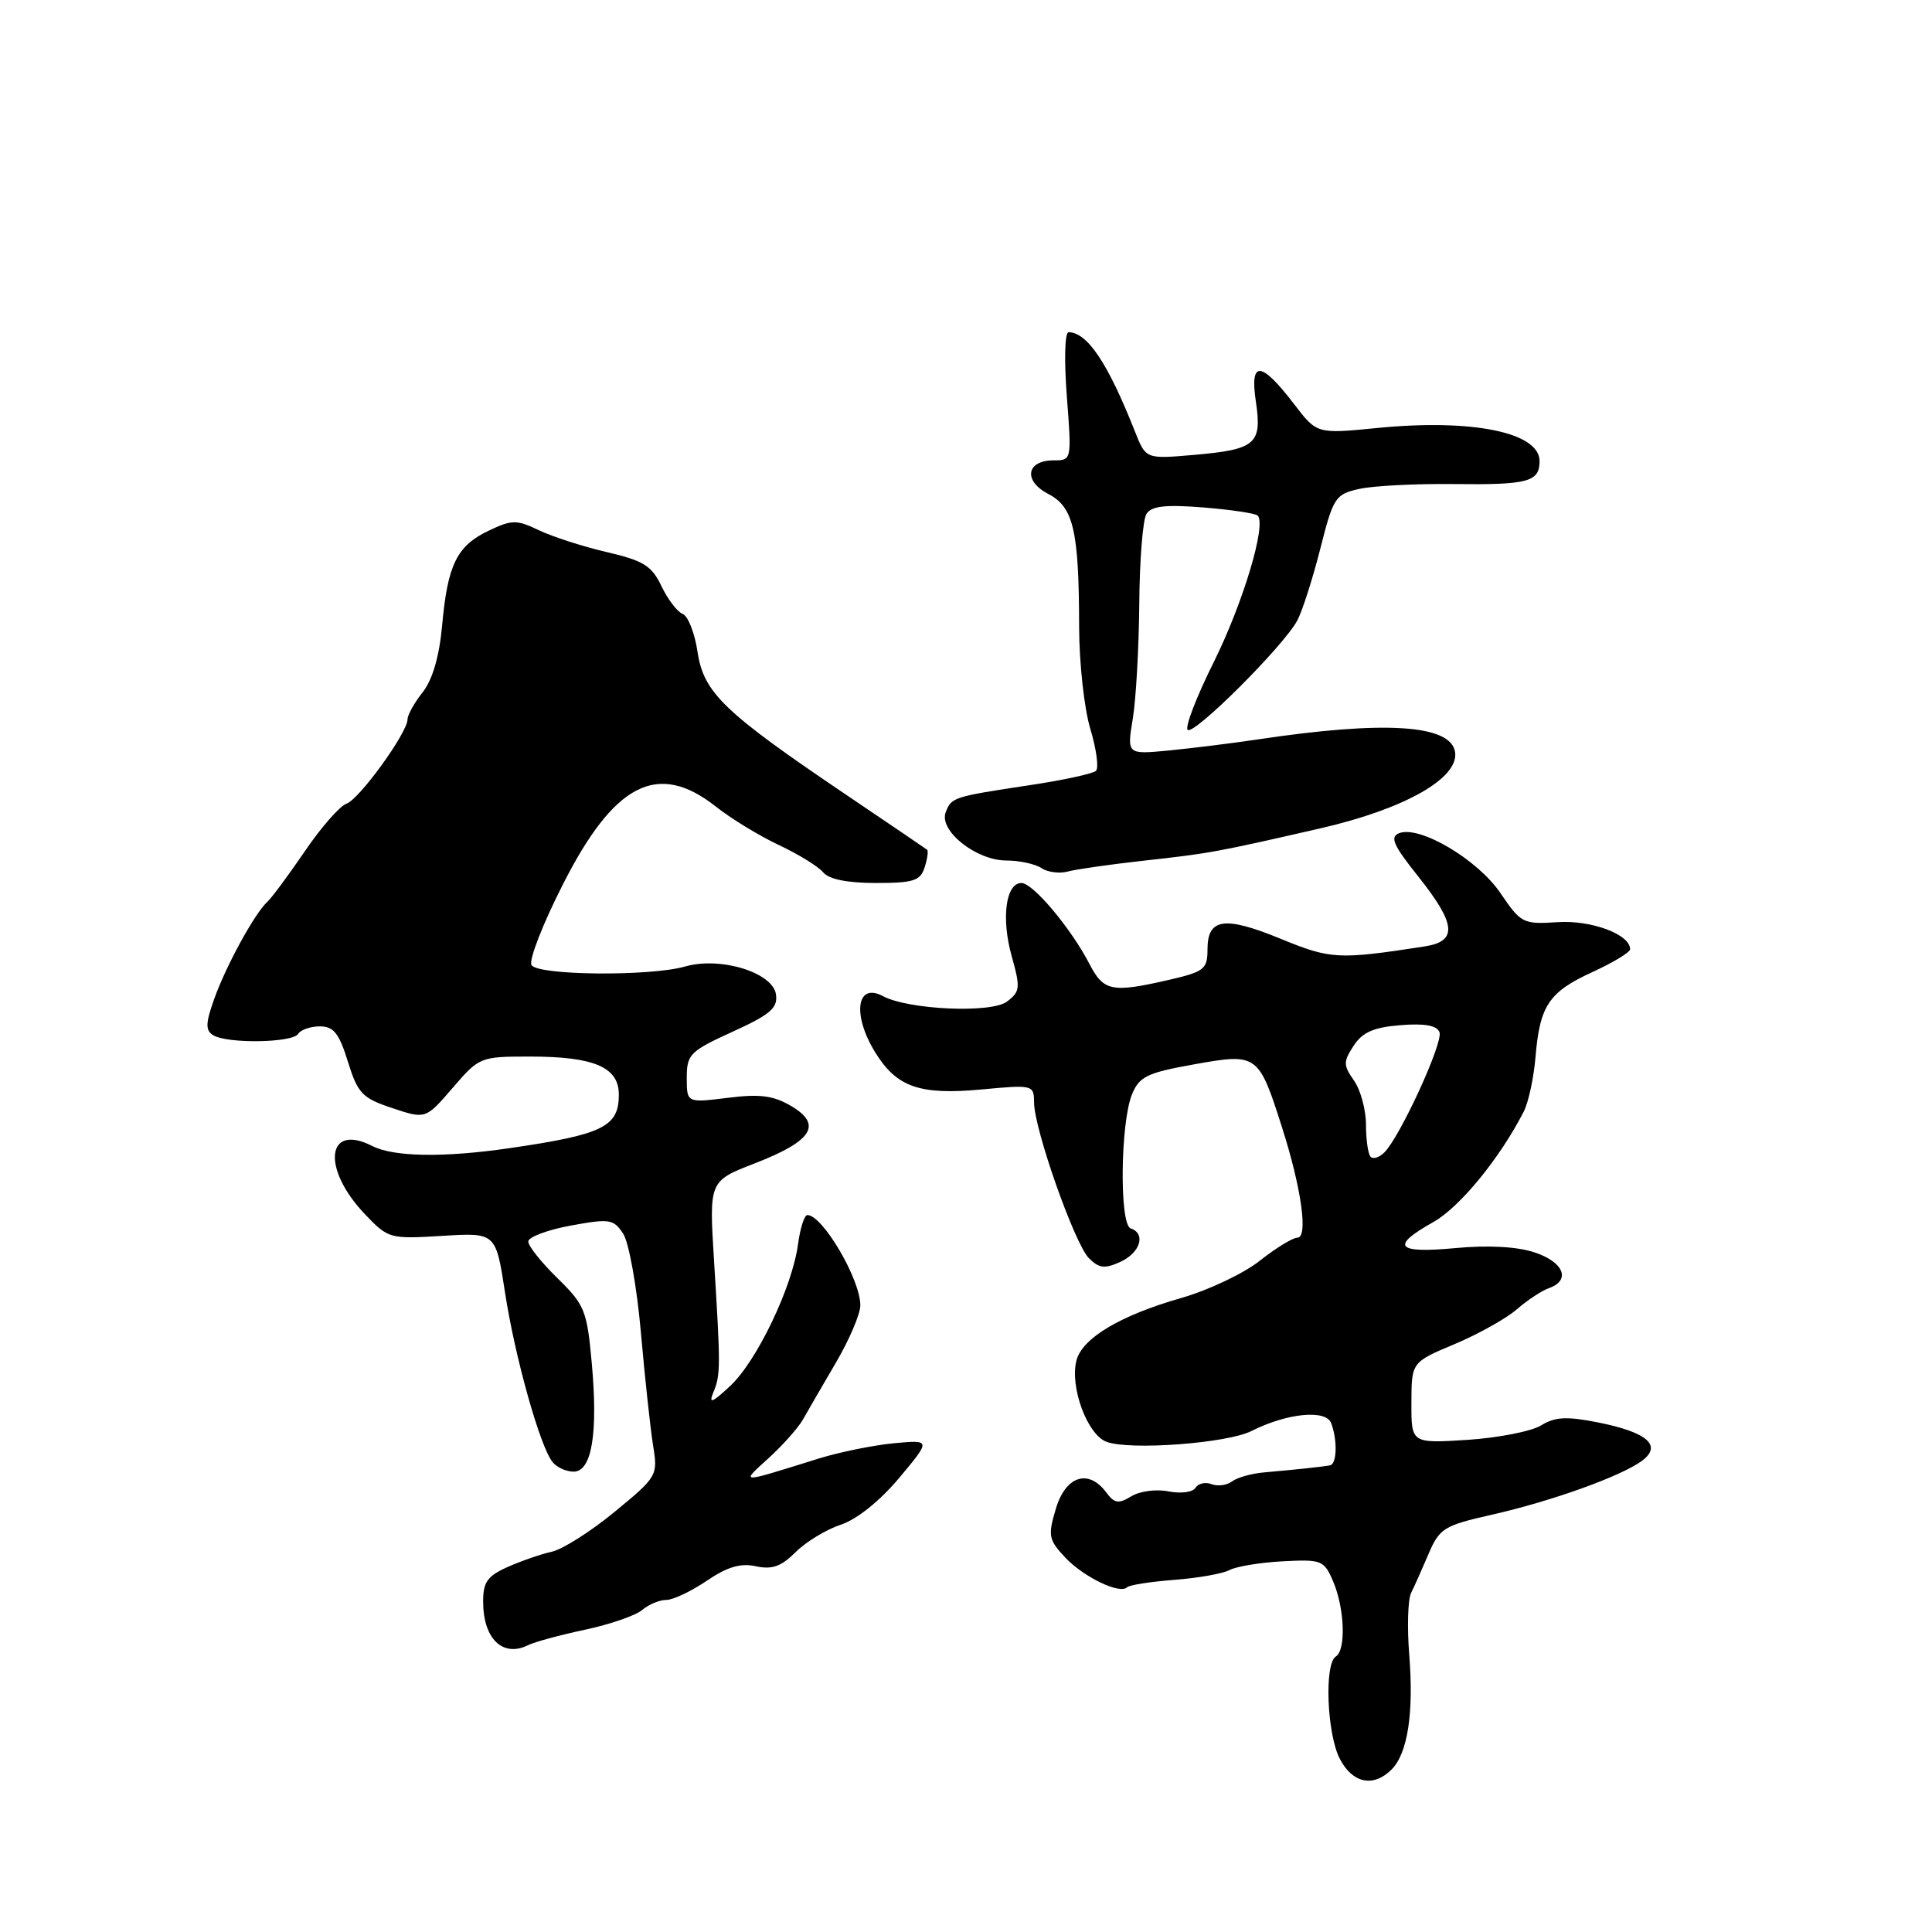 <?xml version="1.0" encoding="UTF-8" standalone="no"?>
<!DOCTYPE svg PUBLIC "-//W3C//DTD SVG 1.1//EN" "http://www.w3.org/Graphics/SVG/1.1/DTD/svg11.dtd" >
<svg xmlns="http://www.w3.org/2000/svg" xmlns:xlink="http://www.w3.org/1999/xlink" version="1.1" viewBox="0 0 256 256">
 <g >
 <path fill="currentColor"
d=" M 184.39 234.47 C 186.53 232.33 187.35 226.96 186.73 219.23 C 186.44 215.61 186.55 211.94 186.98 211.07 C 187.41 210.21 188.45 207.87 189.30 205.88 C 190.74 202.51 191.33 202.14 197.67 200.71 C 205.61 198.91 214.78 195.62 217.56 193.57 C 220.31 191.54 218.27 189.77 211.70 188.47 C 207.56 187.65 206.03 187.74 204.19 188.88 C 202.92 189.66 198.53 190.52 194.44 190.79 C 187.00 191.26 187.00 191.26 187.02 185.88 C 187.03 180.50 187.03 180.50 192.77 178.09 C 195.92 176.76 199.62 174.69 201.00 173.48 C 202.38 172.28 204.29 171.02 205.25 170.68 C 208.18 169.65 207.21 167.22 203.34 165.95 C 201.02 165.18 197.20 164.97 192.84 165.38 C 184.98 166.11 184.18 165.15 189.94 161.92 C 193.45 159.94 198.75 153.46 201.91 147.28 C 202.53 146.06 203.23 142.82 203.46 140.08 C 204.03 133.24 205.23 131.45 211.01 128.80 C 213.76 127.54 216.00 126.18 216.00 125.78 C 216.00 123.81 210.88 121.90 206.40 122.19 C 201.80 122.49 201.54 122.35 198.81 118.33 C 195.79 113.89 188.13 109.35 185.40 110.40 C 184.13 110.89 184.61 111.99 187.92 116.13 C 192.97 122.48 193.17 124.73 188.75 125.41 C 177.34 127.17 176.33 127.12 169.71 124.40 C 162.26 121.34 160.00 121.66 160.00 125.80 C 160.00 128.41 159.57 128.76 154.92 129.83 C 147.34 131.58 146.24 131.36 144.37 127.75 C 141.93 123.02 136.87 117.00 135.35 117.00 C 133.27 117.00 132.65 121.67 134.05 126.68 C 135.23 130.90 135.18 131.40 133.42 132.72 C 131.35 134.29 120.36 133.80 116.99 131.99 C 113.49 130.12 112.90 134.48 115.98 139.46 C 118.82 144.06 121.87 145.12 130.05 144.36 C 136.89 143.72 137.00 143.75 137.02 146.11 C 137.05 149.66 142.40 164.83 144.29 166.72 C 145.63 168.06 146.38 168.15 148.46 167.20 C 151.10 166.00 151.87 163.46 149.82 162.77 C 148.31 162.27 148.45 148.73 150.01 144.97 C 150.98 142.64 152.02 142.14 158.23 141.03 C 166.61 139.53 166.77 139.64 169.88 149.40 C 172.46 157.48 173.36 164.00 171.91 164.00 C 171.29 164.00 169.05 165.38 166.92 167.06 C 164.79 168.75 160.10 170.97 156.49 172.00 C 148.45 174.30 143.42 177.30 142.64 180.25 C 141.73 183.74 144.05 190.07 146.60 191.04 C 149.67 192.21 162.61 191.25 165.84 189.61 C 170.52 187.25 175.68 186.73 176.38 188.56 C 177.23 190.77 177.16 193.97 176.25 194.16 C 175.38 194.34 171.81 194.72 167.50 195.10 C 165.85 195.24 163.94 195.78 163.26 196.29 C 162.58 196.81 161.36 196.97 160.54 196.66 C 159.73 196.34 158.77 196.56 158.41 197.14 C 158.05 197.73 156.46 197.94 154.84 197.62 C 153.22 197.29 151.02 197.58 149.90 198.27 C 148.21 199.30 147.66 199.21 146.58 197.75 C 144.23 194.59 141.21 195.56 139.91 199.90 C 138.84 203.48 138.94 204.02 141.12 206.35 C 143.58 208.97 148.38 211.29 149.35 210.32 C 149.65 210.02 152.46 209.58 155.60 209.34 C 158.73 209.10 162.03 208.52 162.92 208.04 C 163.81 207.56 166.99 207.04 169.97 206.88 C 175.13 206.61 175.45 206.74 176.65 209.55 C 178.18 213.13 178.37 218.65 177.00 219.50 C 175.46 220.45 175.82 229.75 177.53 233.05 C 179.21 236.30 181.98 236.88 184.39 234.47 Z  M 77.50 215.95 C 80.80 215.25 84.21 214.07 85.08 213.34 C 85.95 212.60 87.39 212.00 88.28 212.00 C 89.18 212.00 91.59 210.86 93.65 209.46 C 96.38 207.61 98.14 207.09 100.17 207.54 C 102.30 208.00 103.52 207.57 105.42 205.67 C 106.79 204.30 109.48 202.67 111.41 202.03 C 113.55 201.32 116.58 198.89 119.15 195.83 C 123.37 190.78 123.37 190.78 118.43 191.24 C 115.72 191.50 111.25 192.41 108.50 193.26 C 97.71 196.62 98.12 196.62 101.89 193.17 C 103.75 191.47 105.78 189.18 106.39 188.10 C 107.00 187.02 108.96 183.63 110.75 180.58 C 112.54 177.53 114.00 174.10 114.00 172.97 C 114.00 169.51 109.00 161.00 106.98 161.00 C 106.58 161.00 106.03 162.74 105.74 164.88 C 104.98 170.55 100.28 180.37 96.75 183.65 C 94.35 185.89 93.87 186.07 94.52 184.50 C 95.49 182.19 95.49 181.14 94.61 167.00 C 93.96 156.50 93.96 156.50 99.99 154.16 C 107.63 151.20 109.02 149.04 104.86 146.57 C 102.47 145.16 100.70 144.93 96.42 145.47 C 91.00 146.14 91.00 146.14 91.00 142.81 C 91.00 139.71 91.41 139.29 97.07 136.71 C 102.09 134.42 103.08 133.57 102.82 131.76 C 102.39 128.85 95.45 126.72 90.77 128.07 C 86.14 129.39 71.28 129.26 70.43 127.88 C 70.04 127.26 71.90 122.48 74.55 117.26 C 81.38 103.75 87.16 100.80 94.86 106.88 C 96.86 108.47 100.61 110.75 103.20 111.97 C 105.78 113.18 108.43 114.81 109.07 115.59 C 109.84 116.51 112.27 117.00 116.06 117.00 C 121.06 117.00 121.96 116.71 122.52 114.92 C 122.89 113.78 123.03 112.73 122.84 112.59 C 122.65 112.44 117.78 109.13 112.00 105.23 C 95.90 94.35 93.24 91.79 92.43 86.39 C 92.06 83.89 91.17 81.62 90.45 81.34 C 89.74 81.07 88.48 79.41 87.65 77.67 C 86.36 74.97 85.28 74.29 80.42 73.16 C 77.28 72.43 73.24 71.13 71.43 70.27 C 68.44 68.84 67.85 68.85 64.77 70.31 C 60.55 72.31 59.31 74.81 58.59 82.83 C 58.21 86.98 57.32 90.05 56.01 91.72 C 54.90 93.12 54.00 94.74 54.00 95.32 C 54.00 97.08 47.60 105.93 45.90 106.50 C 45.03 106.80 42.55 109.62 40.41 112.77 C 38.26 115.92 36.02 118.95 35.42 119.50 C 33.74 121.03 29.91 128.04 28.36 132.43 C 27.24 135.58 27.21 136.52 28.23 137.16 C 30.05 138.32 38.76 138.19 39.50 137.00 C 39.84 136.45 41.14 136.00 42.38 136.00 C 44.21 136.00 44.93 136.91 46.10 140.68 C 47.41 144.89 47.99 145.50 51.98 146.83 C 56.40 148.30 56.40 148.30 59.98 144.15 C 63.51 140.05 63.64 140.00 70.23 140.00 C 78.72 140.00 82.00 141.40 82.00 145.04 C 82.00 149.31 79.91 150.33 67.50 152.14 C 58.78 153.41 52.16 153.30 49.32 151.85 C 43.26 148.75 42.58 154.81 48.32 160.85 C 51.45 164.14 51.62 164.18 58.60 163.76 C 65.70 163.32 65.70 163.32 66.92 171.28 C 68.23 179.82 71.56 191.71 73.23 193.75 C 73.79 194.44 75.04 195.00 76.01 195.00 C 78.42 195.00 79.26 189.94 78.41 180.59 C 77.78 173.65 77.48 172.90 73.87 169.37 C 71.74 167.29 70.00 165.11 70.00 164.51 C 70.00 163.92 72.52 162.97 75.60 162.40 C 80.79 161.45 81.30 161.53 82.58 163.48 C 83.33 164.63 84.39 170.51 84.92 176.54 C 85.45 182.57 86.18 189.32 86.54 191.55 C 87.18 195.52 87.09 195.68 81.46 200.31 C 78.31 202.91 74.56 205.29 73.12 205.61 C 71.68 205.93 69.04 206.84 67.25 207.64 C 64.56 208.85 64.00 209.64 64.02 212.30 C 64.04 217.18 66.65 219.66 70.00 217.98 C 70.83 217.57 74.20 216.65 77.50 215.95 Z  M 151.50 114.05 C 160.31 113.08 161.27 112.90 175.00 109.75 C 186.10 107.20 193.30 103.13 192.81 99.68 C 192.28 96.00 183.53 95.44 166.50 98.00 C 163.20 98.49 157.98 99.14 154.91 99.44 C 149.32 99.98 149.32 99.98 150.10 95.24 C 150.53 92.63 150.91 85.78 150.96 80.00 C 151.00 74.22 151.43 68.87 151.91 68.10 C 152.58 67.05 154.40 66.84 159.45 67.24 C 163.12 67.54 166.36 68.02 166.65 68.32 C 167.84 69.50 164.70 79.95 160.81 87.77 C 158.55 92.31 157.00 96.33 157.37 96.71 C 158.17 97.50 170.13 85.56 171.90 82.21 C 172.57 80.96 173.93 76.69 174.94 72.73 C 176.67 65.89 176.93 65.49 180.13 64.78 C 181.98 64.37 187.61 64.08 192.64 64.14 C 202.48 64.26 204.00 63.85 204.00 61.10 C 204.00 57.29 195.08 55.47 182.50 56.71 C 174.50 57.50 174.50 57.50 171.50 53.58 C 167.08 47.80 165.58 47.69 166.41 53.22 C 167.25 58.84 166.40 59.57 158.16 60.28 C 151.83 60.83 151.83 60.83 150.38 57.16 C 146.79 48.09 144.09 44.06 141.60 44.02 C 141.09 44.01 140.99 47.66 141.36 52.50 C 142.01 60.99 142.01 61.00 139.61 61.00 C 135.99 61.00 135.55 63.71 138.90 65.45 C 142.25 67.18 142.97 70.31 142.99 83.09 C 143.00 87.82 143.66 93.88 144.47 96.57 C 145.28 99.26 145.62 101.77 145.22 102.14 C 144.82 102.52 140.90 103.37 136.50 104.03 C 126.26 105.58 126.08 105.64 125.31 107.63 C 124.38 110.06 129.32 114.00 133.31 114.02 C 135.06 114.02 137.18 114.48 138.00 115.03 C 138.82 115.58 140.40 115.78 141.50 115.48 C 142.60 115.18 147.10 114.54 151.50 114.05 Z  M 181.62 153.29 C 181.28 152.95 181.00 151.04 181.00 149.06 C 181.00 147.07 180.29 144.43 179.41 143.18 C 177.98 141.13 177.98 140.69 179.37 138.56 C 180.54 136.77 182.02 136.12 185.58 135.84 C 188.77 135.58 190.40 135.88 190.74 136.77 C 191.26 138.12 185.54 150.59 183.44 152.70 C 182.78 153.36 181.96 153.63 181.62 153.29 Z "/>
</g>
</svg>
